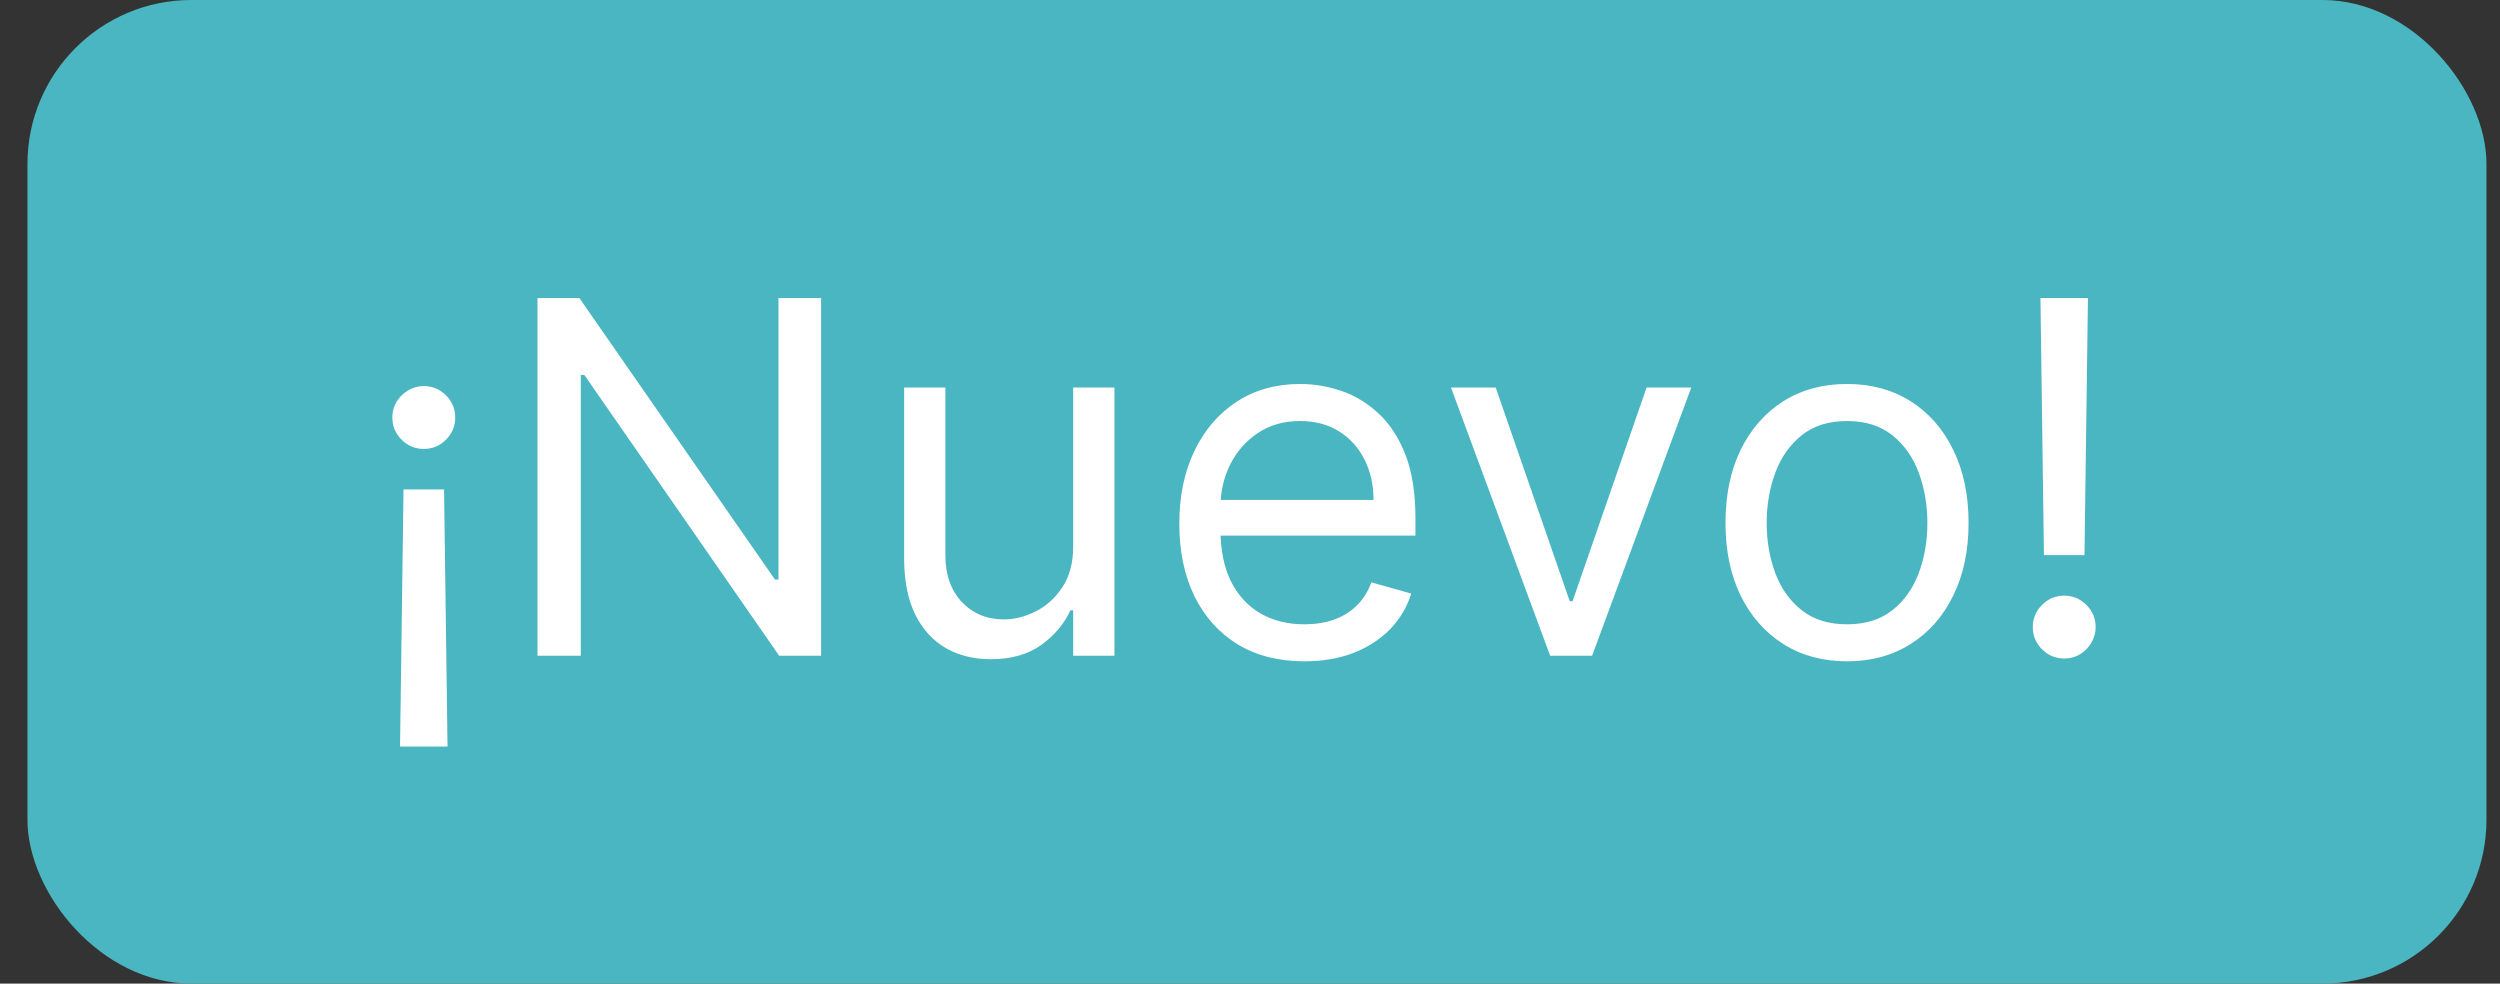 <svg width="61" height="24" viewBox="0 0 61 24" fill="none" xmlns="http://www.w3.org/2000/svg">
<rect x="0" y="0" width="61" height="24" fill="#333333" stroke="none"/>
<rect x="0.67" width="60" height="24" rx="4" fill="#4AB6C1"/>
<path d="M10.92 18.216H9.761L9.846 11.943H10.835L10.92 18.216ZM10.34 9.42C10.551 9.42 10.731 9.496 10.882 9.646C11.032 9.797 11.107 9.977 11.107 10.188C11.107 10.398 11.032 10.578 10.882 10.729C10.731 10.879 10.551 10.954 10.34 10.954C10.13 10.954 9.95 10.879 9.799 10.729C9.649 10.578 9.573 10.398 9.573 10.188C9.573 10.046 9.607 9.918 9.676 9.804C9.747 9.688 9.84 9.595 9.957 9.527C10.073 9.456 10.201 9.42 10.34 9.42ZM20.035 7.273V16H19.012L14.257 9.148H14.171V16H13.115V7.273H14.137L18.91 14.142H18.995V7.273H20.035ZM26.186 13.324V9.455H27.192V16H26.186V14.892H26.118C25.965 15.224 25.726 15.507 25.402 15.74C25.078 15.97 24.669 16.085 24.175 16.085C23.766 16.085 23.402 15.996 23.084 15.817C22.766 15.635 22.516 15.362 22.334 14.999C22.152 14.632 22.061 14.171 22.061 13.614V9.455H23.067V13.546C23.067 14.023 23.201 14.403 23.468 14.688C23.738 14.972 24.081 15.114 24.499 15.114C24.749 15.114 25.003 15.05 25.262 14.922C25.523 14.794 25.742 14.598 25.918 14.334C26.097 14.07 26.186 13.733 26.186 13.324ZM31.826 16.136C31.196 16.136 30.652 15.997 30.194 15.719C29.74 15.438 29.389 15.046 29.142 14.543C28.897 14.037 28.775 13.449 28.775 12.778C28.775 12.108 28.897 11.517 29.142 11.006C29.389 10.492 29.733 10.091 30.173 9.804C30.616 9.514 31.133 9.369 31.724 9.369C32.065 9.369 32.402 9.426 32.734 9.54C33.066 9.653 33.369 9.838 33.642 10.094C33.914 10.347 34.132 10.682 34.294 11.099C34.456 11.517 34.537 12.031 34.537 12.642V13.068H29.491V12.199H33.514C33.514 11.829 33.44 11.5 33.292 11.21C33.147 10.921 32.94 10.692 32.67 10.524C32.403 10.357 32.088 10.273 31.724 10.273C31.323 10.273 30.977 10.372 30.684 10.571C30.395 10.767 30.172 11.023 30.015 11.338C29.859 11.653 29.781 11.992 29.781 12.352V12.932C29.781 13.426 29.866 13.845 30.037 14.189C30.21 14.53 30.45 14.79 30.757 14.969C31.064 15.145 31.42 15.233 31.826 15.233C32.091 15.233 32.329 15.196 32.542 15.122C32.758 15.046 32.944 14.932 33.1 14.781C33.257 14.628 33.377 14.438 33.463 14.21L34.434 14.483C34.332 14.812 34.16 15.102 33.919 15.352C33.677 15.599 33.379 15.793 33.024 15.932C32.669 16.068 32.27 16.136 31.826 16.136ZM41.267 9.455L38.847 16H37.824L35.404 9.455H36.495L38.302 14.671H38.37L40.177 9.455H41.267ZM45.068 16.136C44.477 16.136 43.958 15.996 43.512 15.714C43.069 15.433 42.722 15.04 42.472 14.534C42.225 14.028 42.102 13.438 42.102 12.761C42.102 12.079 42.225 11.484 42.472 10.976C42.722 10.467 43.069 10.072 43.512 9.791C43.958 9.51 44.477 9.369 45.068 9.369C45.658 9.369 46.175 9.51 46.619 9.791C47.065 10.072 47.411 10.467 47.658 10.976C47.908 11.484 48.033 12.079 48.033 12.761C48.033 13.438 47.908 14.028 47.658 14.534C47.411 15.04 47.065 15.433 46.619 15.714C46.175 15.996 45.658 16.136 45.068 16.136ZM45.068 15.233C45.517 15.233 45.886 15.118 46.175 14.888C46.465 14.658 46.68 14.355 46.819 13.98C46.958 13.605 47.028 13.199 47.028 12.761C47.028 12.324 46.958 11.916 46.819 11.538C46.68 11.161 46.465 10.855 46.175 10.622C45.886 10.389 45.517 10.273 45.068 10.273C44.619 10.273 44.249 10.389 43.96 10.622C43.67 10.855 43.455 11.161 43.316 11.538C43.177 11.916 43.107 12.324 43.107 12.761C43.107 13.199 43.177 13.605 43.316 13.98C43.455 14.355 43.67 14.658 43.96 14.888C44.249 15.118 44.619 15.233 45.068 15.233ZM50.946 7.273L50.861 13.546H49.872L49.787 7.273H50.946ZM50.367 16.068C50.156 16.068 49.976 15.993 49.825 15.842C49.675 15.692 49.6 15.511 49.6 15.301C49.6 15.091 49.675 14.911 49.825 14.76C49.976 14.609 50.156 14.534 50.367 14.534C50.577 14.534 50.757 14.609 50.908 14.76C51.058 14.911 51.134 15.091 51.134 15.301C51.134 15.44 51.098 15.568 51.027 15.685C50.959 15.801 50.867 15.895 50.75 15.966C50.636 16.034 50.509 16.068 50.367 16.068Z" fill="white"/>
</svg>
